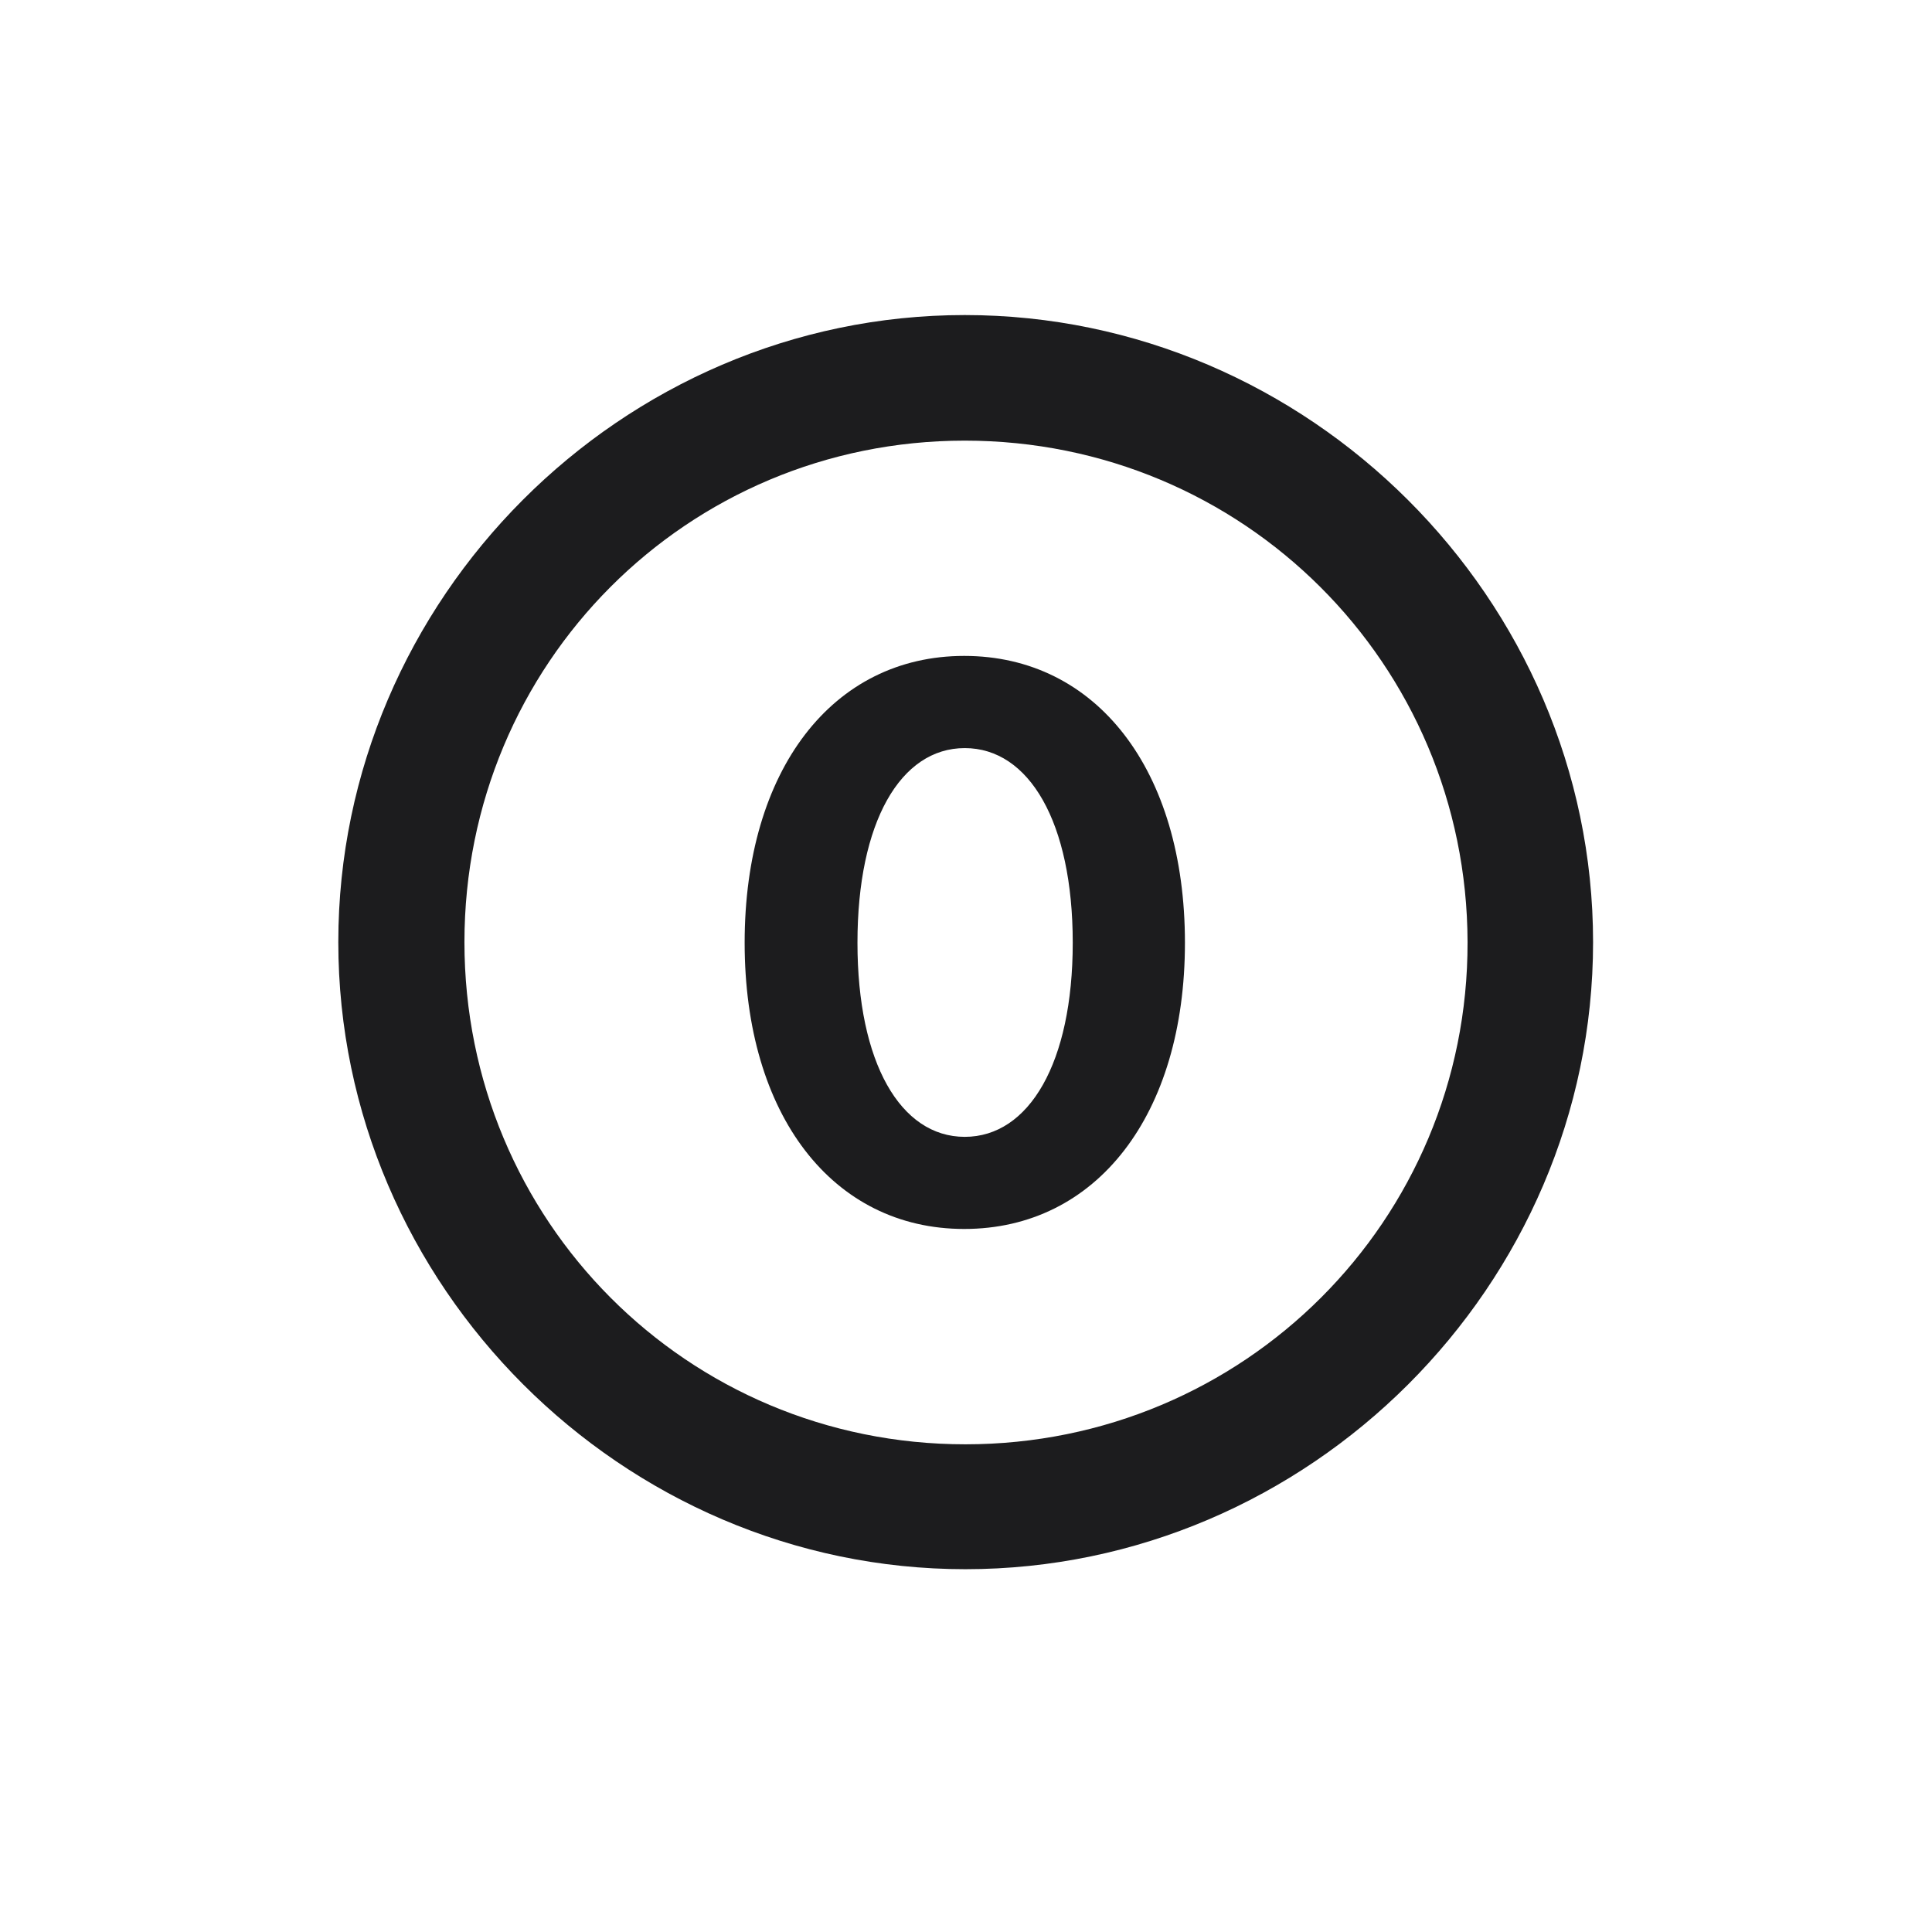 <svg width="28" height="28" viewBox="0 0 28 28" fill="none" xmlns="http://www.w3.org/2000/svg">
<path d="M13.991 22.742C18.975 22.742 23.088 18.629 23.088 13.654C23.088 8.68 18.966 4.566 13.982 4.566C9.008 4.566 4.903 8.68 4.903 13.654C4.903 18.629 9.017 22.742 13.991 22.742ZM13.991 20.932C9.957 20.932 6.731 17.689 6.731 13.654C6.731 9.62 9.957 6.386 13.982 6.386C18.017 6.386 21.26 9.62 21.269 13.654C21.277 17.689 18.025 20.932 13.991 20.932ZM13.974 17.811C15.89 17.811 17.173 16.159 17.173 13.663C17.173 11.158 15.89 9.506 13.974 9.506C12.066 9.506 10.792 11.158 10.792 13.663C10.792 16.159 12.066 17.811 13.974 17.811ZM13.982 16.476C13.051 16.476 12.427 15.403 12.427 13.663C12.427 11.914 13.051 10.842 13.982 10.842C14.914 10.842 15.547 11.914 15.547 13.663C15.547 15.403 14.914 16.476 13.982 16.476Z" fill="#1C1C1E"/>
</svg>
